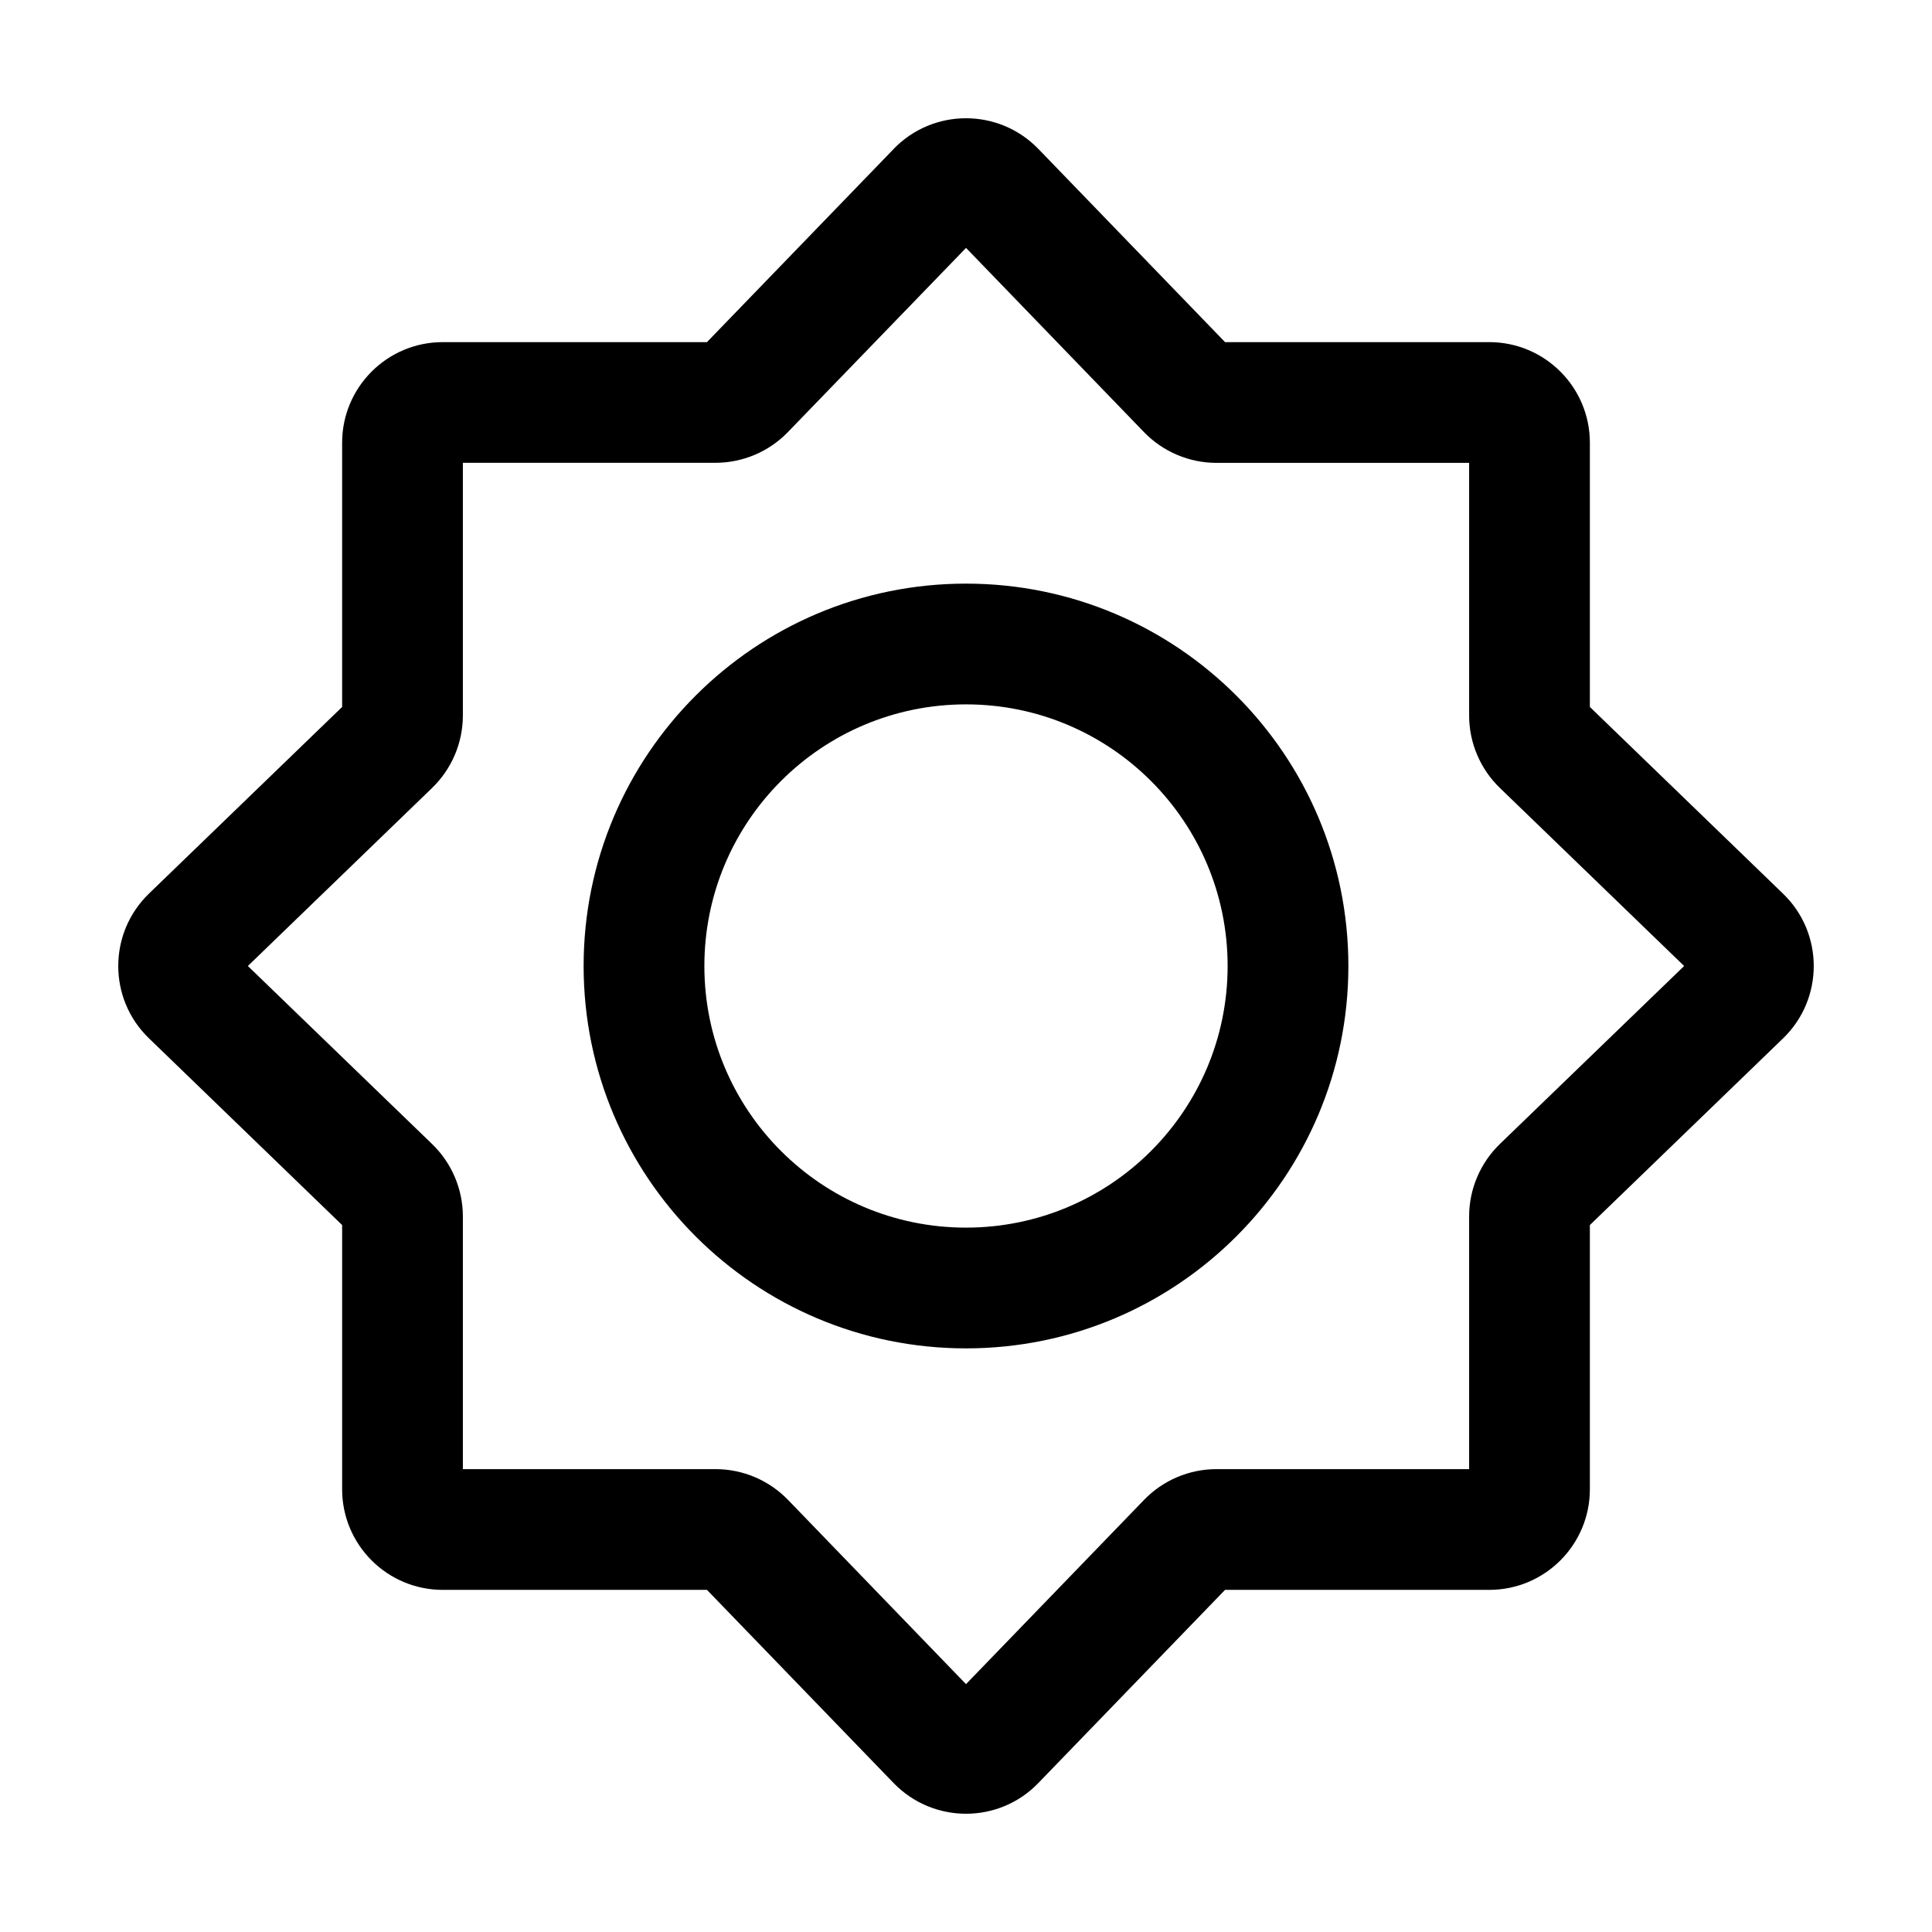 <svg xmlns="http://www.w3.org/2000/svg" width="24" height="24" viewBox="0 0 24 24">
    <g fill="none" fill-rule="evenodd">
        <g fill="#000">
            <path d="M11 2.08L8.787 4.368c-.235.243-.56.381-.899.381H4.75v3.138c0 .34-.138.664-.381.9L2.079 11l2.29 2.213c.243.235.381.56.381.899v3.138h3.138c.34 0 .664.138.9.381L11 19.921l2.213-2.29c.235-.243.56-.381.899-.381h3.138v-3.138c0-.34.138-.664.381-.9L19.921 11l-2.29-2.213c-.243-.235-.381-.56-.381-.899V4.75h-3.138c-.34 0-.664-.138-.9-.381L11 2.079zM10.101.85c.492-.508 1.306-.508 1.798 0l2.319 2.4H17.5c.69 0 1.25.56 1.25 1.25v3.282l2.4 2.32c.508.49.508 1.306 0 1.797l-2.4 2.319V17.5c0 .69-.56 1.25-1.25 1.25h-3.282l-2.32 2.4c-.49.508-1.305.508-1.797 0l-2.319-2.4H4.5c-.69 0-1.25-.56-1.25-1.25v-3.282l-2.4-2.32c-.508-.49-.508-1.305 0-1.797l2.4-2.319V4.5c0-.69.56-1.25 1.25-1.25h3.282l2.32-2.4z" transform="translate(1 1)"/>
            <path d="M6.25 11c0-2.623 2.127-4.75 4.75-4.75s4.75 2.127 4.75 4.75-2.127 4.75-4.75 4.75S6.25 13.623 6.25 11zM11 7.75c-1.795 0-3.25 1.455-3.25 3.25s1.455 3.25 3.25 3.25 3.25-1.455 3.25-3.25S12.795 7.75 11 7.75z" transform="translate(1 1)"/>
        </g>
    </g>
</svg>
